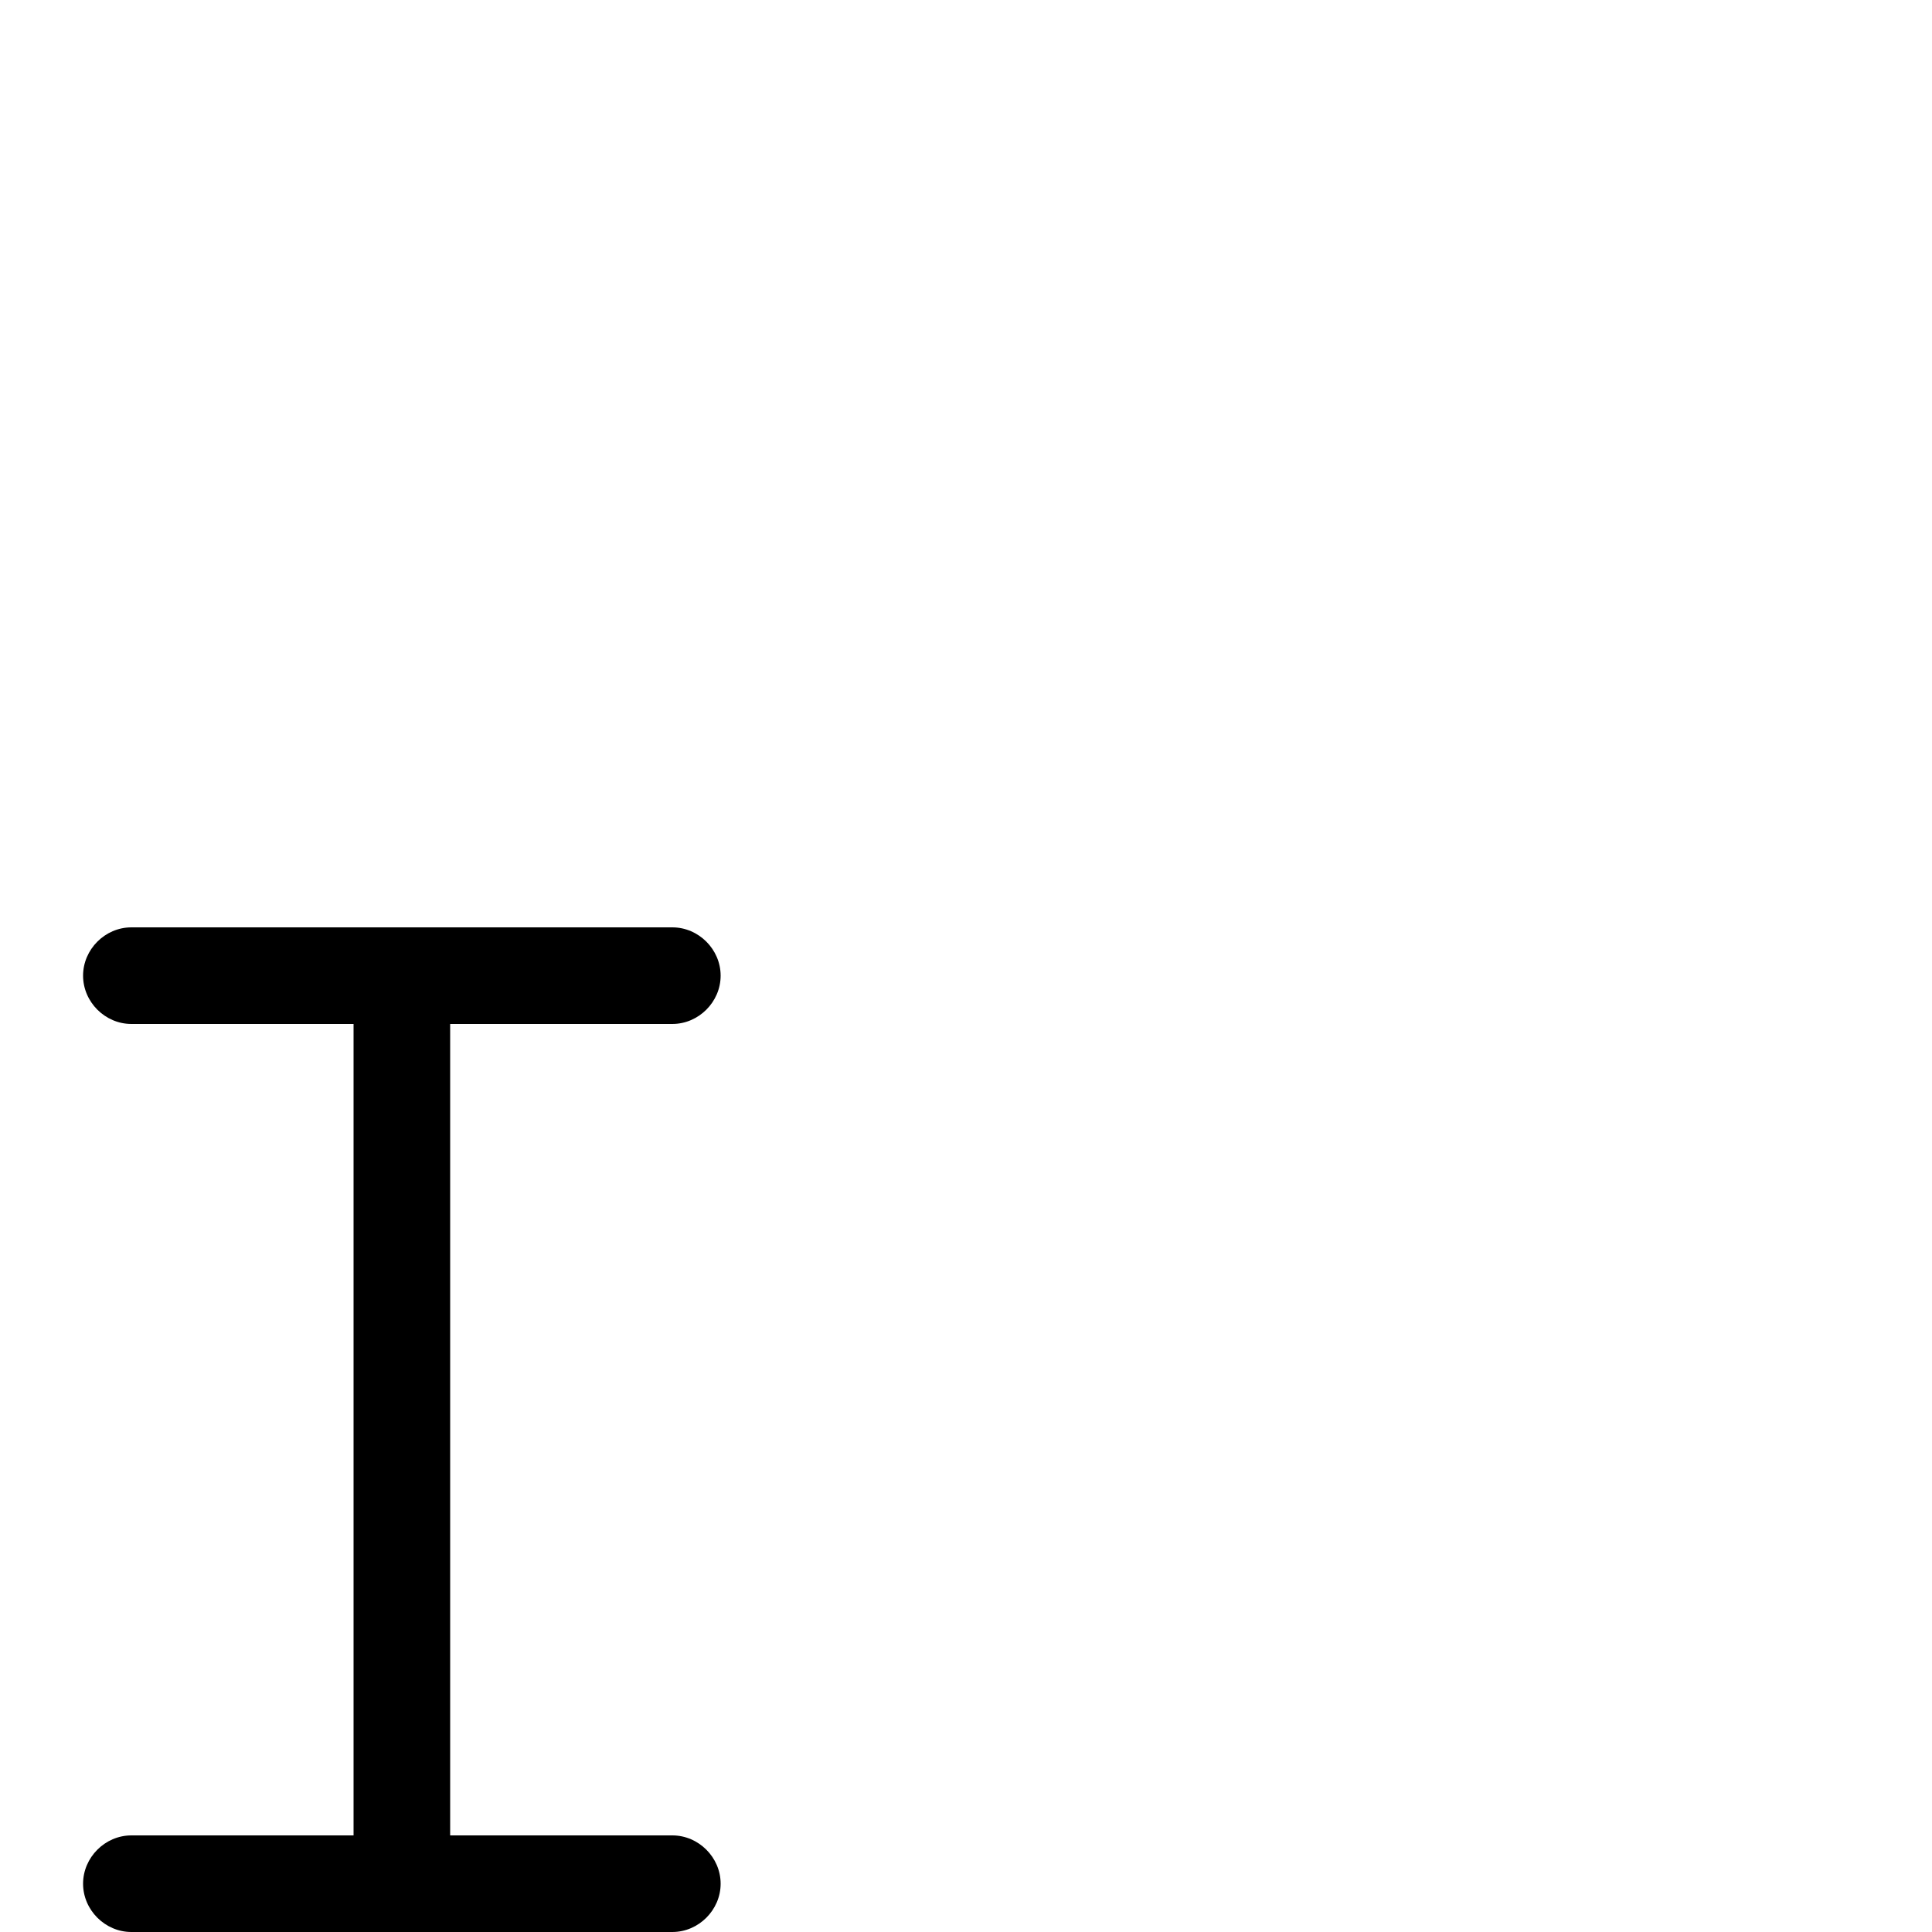<svg xmlns="http://www.w3.org/2000/svg" viewBox="0 -1000 1000 1000">
	<path fill="#000000" d="M43 -495C43 -481.383 54.383 -470 68 -470H183V-50H68C54.383 -50 43 -38.617 43 -25C43 -11.383 54.383 0 68 0H208H348C361.617 0 373 -11.383 373 -25C373 -38.617 361.617 -50 348 -50H233V-470H348C361.617 -470 373 -481.383 373 -495C373 -508.617 361.617 -520 348 -520H208H68C54.383 -520 43 -508.617 43 -495Z"/>
</svg>